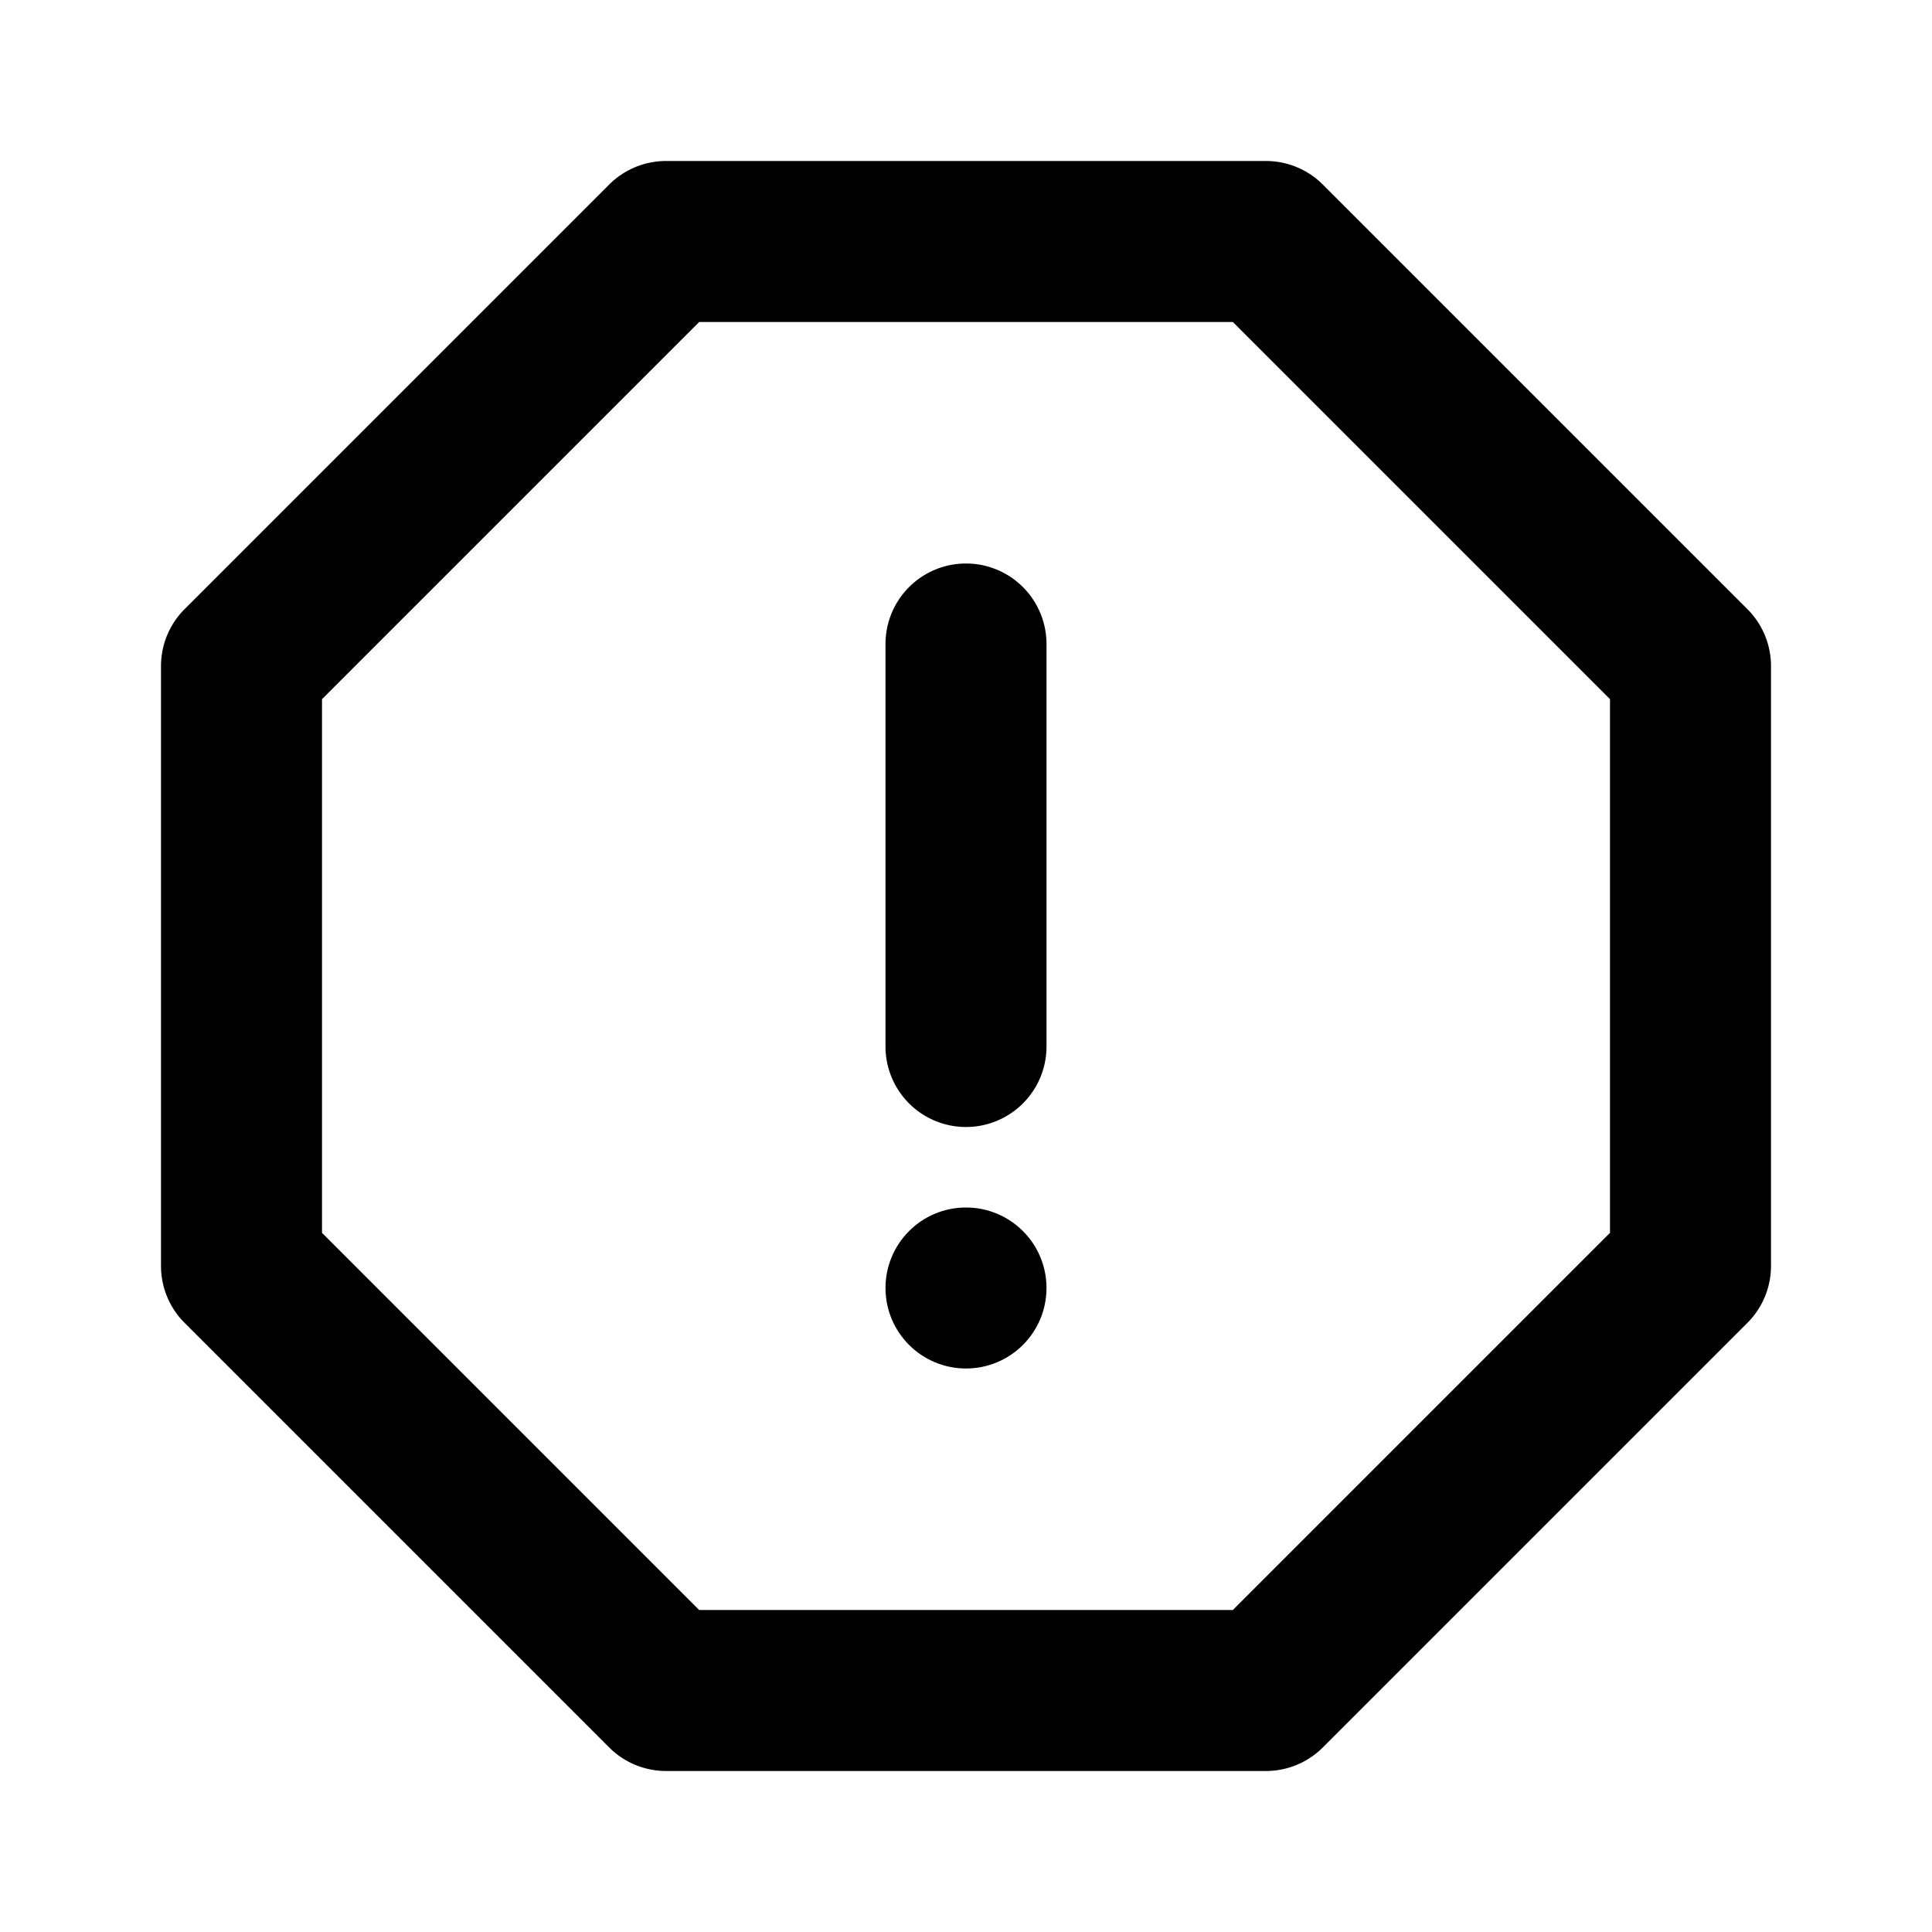 <svg xmlns="http://www.w3.org/2000/svg" viewBox="0 0 48 48"><defs><style>.cls-1{fill:none;}</style></defs><title>stop-urgent</title><g id="Layer_2" data-name="Layer 2"><g id="invisible_box" data-name="invisible box"><rect class="cls-1" width="48" height="48"/></g><g id="Layer_3" data-name="Layer 3"><path d="M43.41,15.13,32.87,4.59A2,2,0,0,0,31.45,4H16.55a2,2,0,0,0-1.42.59L4.59,15.13A2,2,0,0,0,4,16.55v14.9a2,2,0,0,0,.59,1.42L15.13,43.41a2,2,0,0,0,1.42.59h14.9a2,2,0,0,0,1.42-.59L43.41,32.87A2,2,0,0,0,44,31.45V16.55A2,2,0,0,0,43.41,15.13ZM40,30.63,30.63,40H17.37L8,30.63V17.37L17.37,8H30.63L40,17.37Z"/><path d="M24,28a2,2,0,0,0,2-2V16a2,2,0,0,0-4,0V26A2,2,0,0,0,24,28Z"/><circle cx="24" cy="32" r="2"/></g></g></svg>